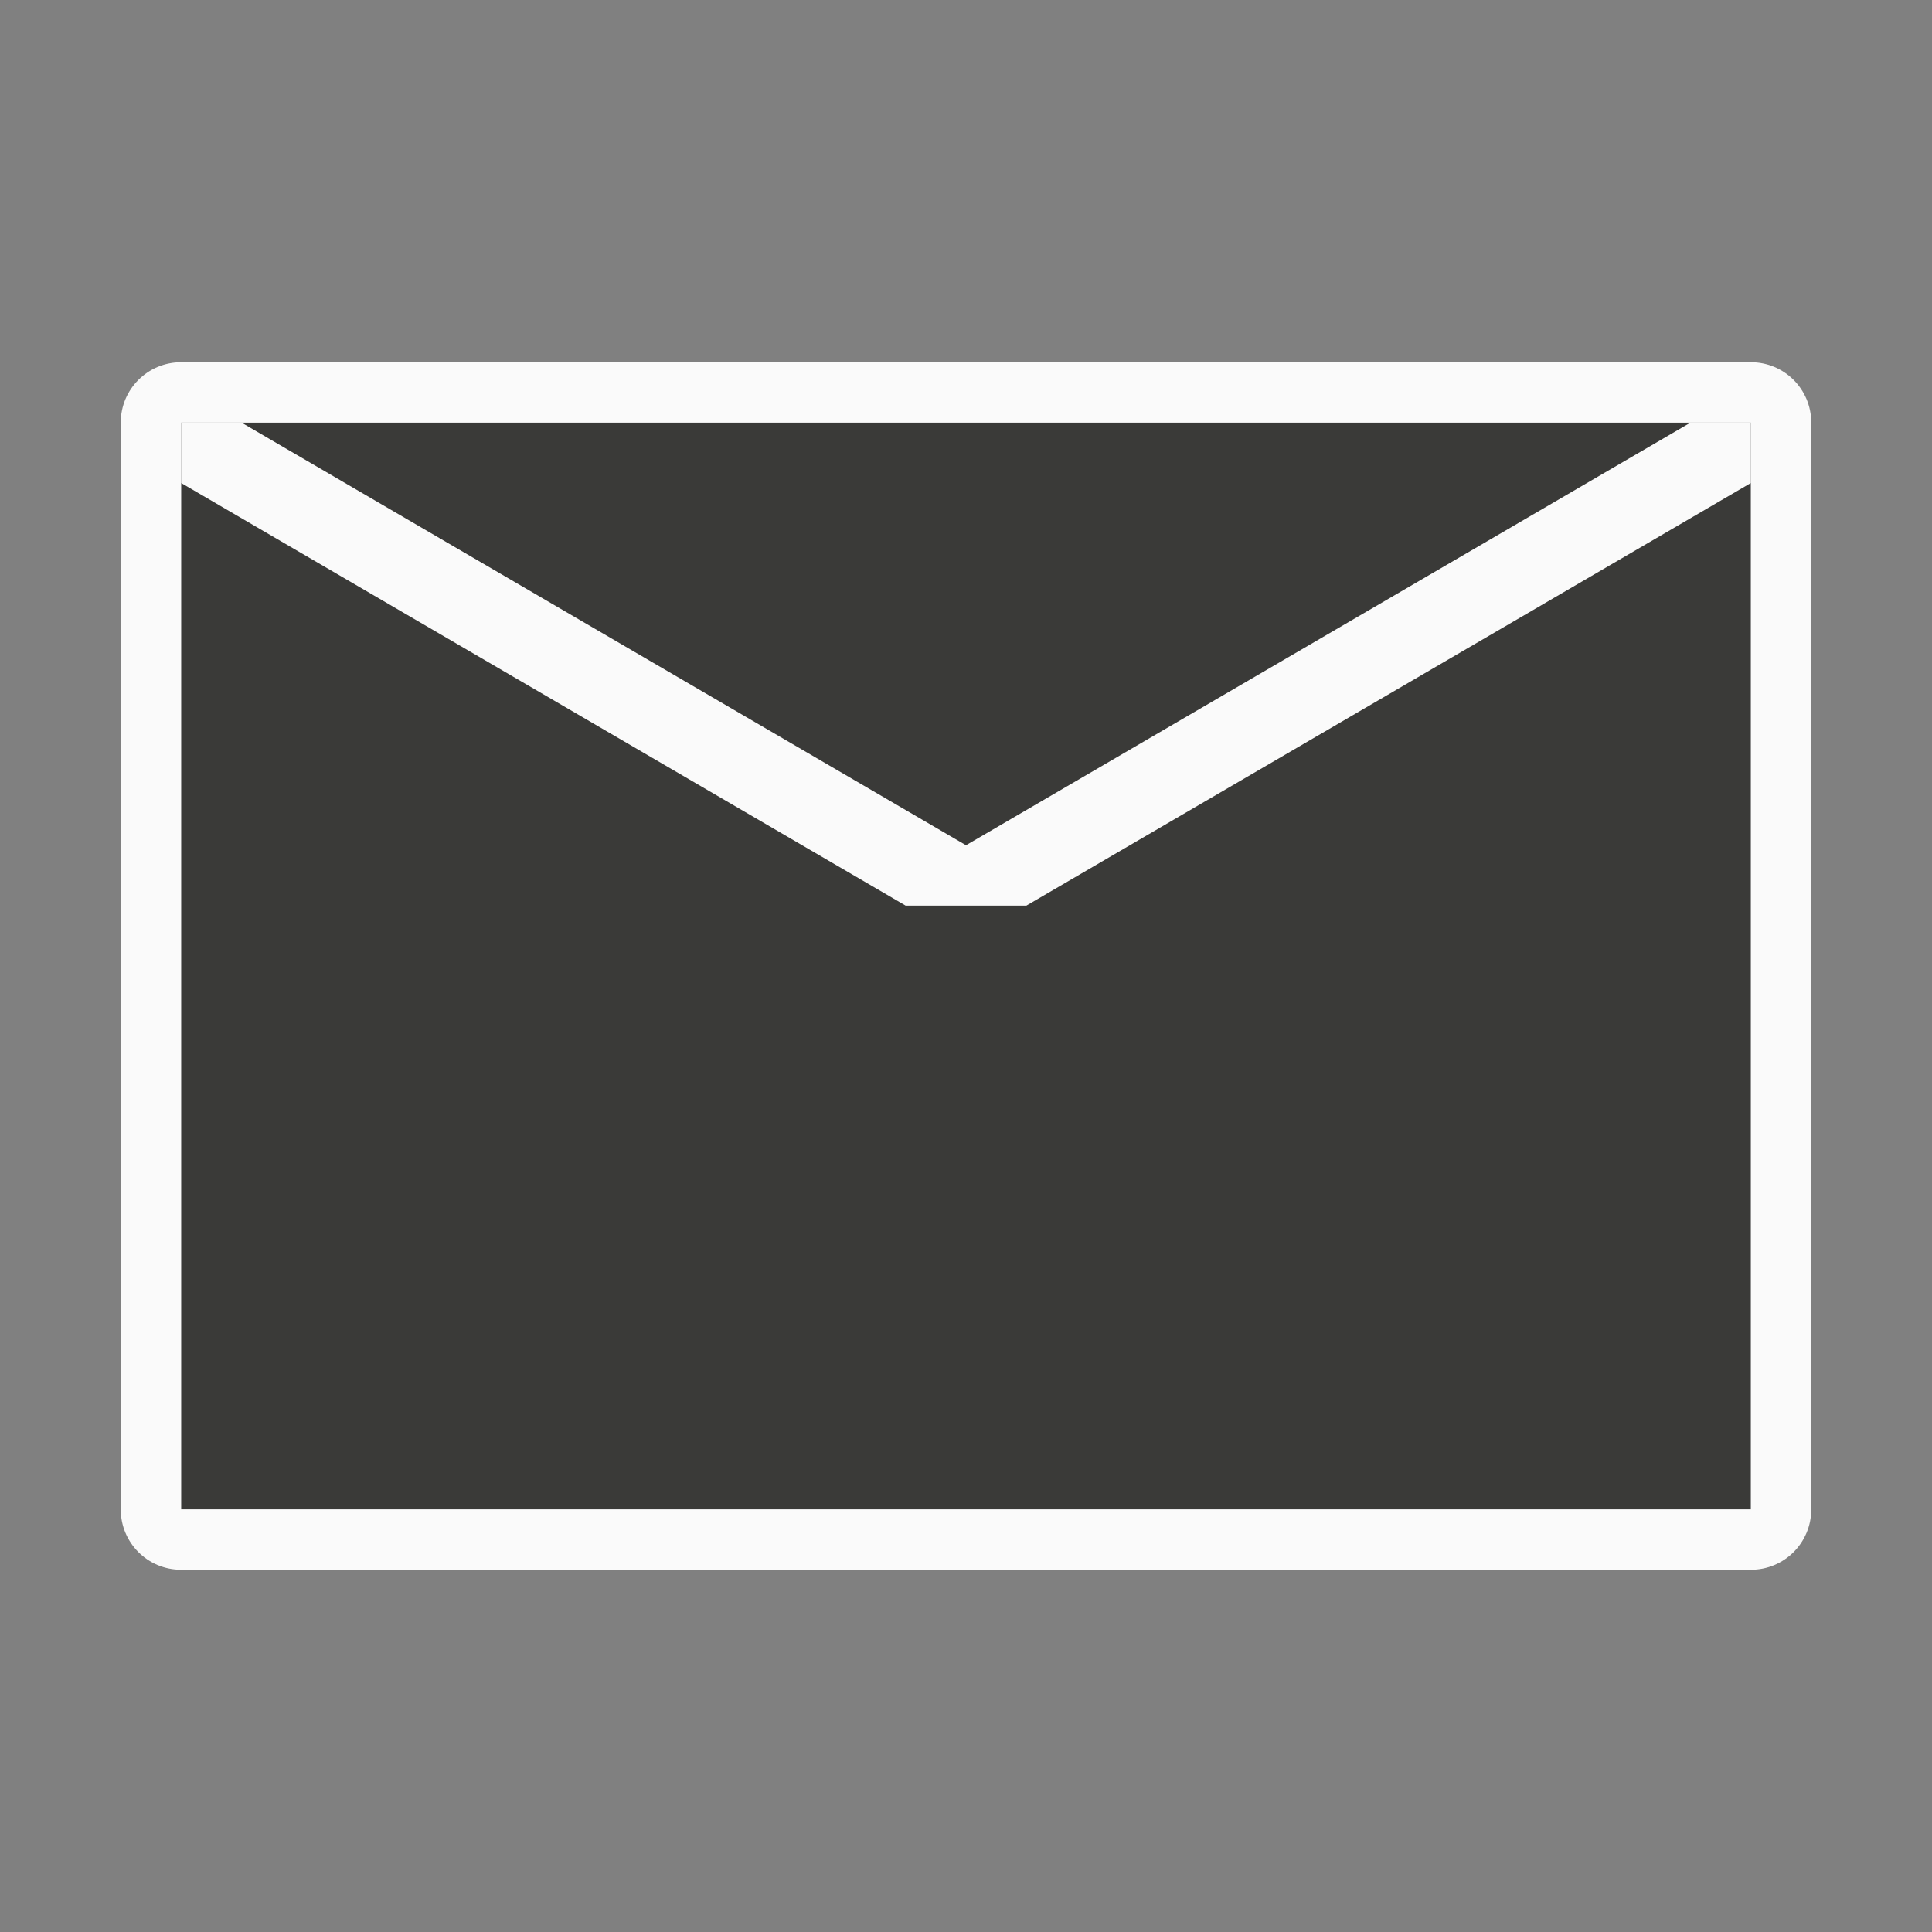 <svg viewBox="0 0 32 32" xmlns="http://www.w3.org/2000/svg"><rect x="0" y="0" width="32" height="32" fill="#808080" stroke="none"/><path d="m3 7h26v18h-26z" fill="#3a3a38"/><g fill="#fafafa"><path d="m3 6c-.554 0-1 .446-1 1v18c0 .554.446 1 1 1h26c.554 0 1-.446 1-1v-18c0-.554-.446-1-1-1zm0 1h26v18h-26z"/><path d="m3 8 12 7h2l12-7v-1h-1l-12 7-12-7h-1z"/></g></svg>